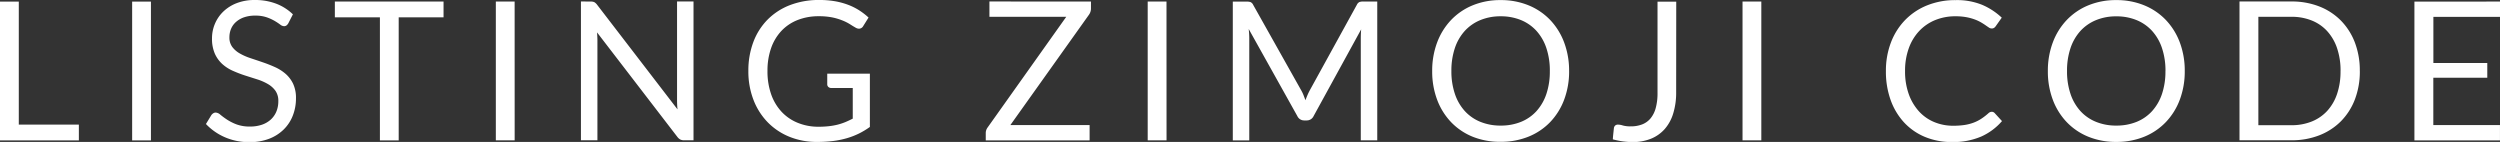 <svg xmlns="http://www.w3.org/2000/svg" width="160.31" height="9.102" viewBox="0 0 160.31 9.102">
  <rect x="0" y="0" width="160.31" height="9.102" fill="#333333" stroke="none"/>
  <path id="Path_48057" data-name="Path 48057" d="M2.51-2.878H6.362v1.013H1.305v-8.9H2.51Zm8.474,1.013H9.779v-8.9h1.205Zm8.81-7.511a.482.482,0,0,1-.118.14.262.262,0,0,1-.162.047.43.43,0,0,1-.245-.106,3.912,3.912,0,0,0-.354-.233,2.874,2.874,0,0,0-.516-.233,2.219,2.219,0,0,0-.73-.106,2.159,2.159,0,0,0-.714.109,1.519,1.519,0,0,0-.519.3,1.211,1.211,0,0,0-.314.438,1.39,1.39,0,0,0-.106.544,1,1,0,0,0,.183.618,1.579,1.579,0,0,0,.485.419,3.712,3.712,0,0,0,.683.3q.382.127.783.264t.783.308a2.753,2.753,0,0,1,.683.432,1.968,1.968,0,0,1,.485.64,2.13,2.13,0,0,1,.183.932,3.006,3.006,0,0,1-.2,1.1,2.528,2.528,0,0,1-.581.892,2.717,2.717,0,0,1-.938.6,3.451,3.451,0,0,1-1.264.217,3.861,3.861,0,0,1-1.575-.314,3.694,3.694,0,0,1-1.215-.848l.348-.572a.457.457,0,0,1,.121-.115.284.284,0,0,1,.158-.047.494.494,0,0,1,.3.14,4.968,4.968,0,0,0,.419.308,3.2,3.2,0,0,0,.609.308,2.4,2.4,0,0,0,.873.14,2.3,2.3,0,0,0,.764-.118,1.623,1.623,0,0,0,.568-.332,1.44,1.44,0,0,0,.357-.513,1.713,1.713,0,0,0,.124-.665,1.116,1.116,0,0,0-.183-.662,1.519,1.519,0,0,0-.481-.432,3.366,3.366,0,0,0-.68-.3l-.783-.249a7.894,7.894,0,0,1-.783-.3,2.544,2.544,0,0,1-.68-.435,2,2,0,0,1-.481-.668A2.379,2.379,0,0,1,14.9-8.42a2.358,2.358,0,0,1,.183-.913,2.354,2.354,0,0,1,.531-.783,2.575,2.575,0,0,1,.86-.547,3.152,3.152,0,0,1,1.177-.205,3.769,3.769,0,0,1,1.361.236,3.133,3.133,0,0,1,1.075.683Zm9.953-1.392v1.013H26.871v7.89H25.666v-7.89H22.777v-1.013Zm4.56,8.9H33.1v-8.9h1.205Zm4.871-8.9a.541.541,0,0,1,.239.04.619.619,0,0,1,.177.165l5.157,6.71q-.019-.162-.025-.314t-.006-.3v-6.306h1.056v8.9h-.609a.518.518,0,0,1-.239-.05.6.6,0,0,1-.189-.168l-5.15-6.7q.012.155.019.3t.006.273v6.343H38.557v-8.9ZM53.785-2.741a5.9,5.9,0,0,0,.662-.034,4.206,4.206,0,0,0,.568-.1,3.872,3.872,0,0,0,.5-.165q.236-.1.472-.221V-5.226H54.611a.263.263,0,0,1-.189-.068.223.223,0,0,1-.071-.168v-.683h2.734v3.417a4.939,4.939,0,0,1-.7.422,4.761,4.761,0,0,1-.777.3,5.623,5.623,0,0,1-.885.18,8.29,8.29,0,0,1-1.025.059A4.625,4.625,0,0,1,51.921-2.1a4.092,4.092,0,0,1-1.392-.932,4.231,4.231,0,0,1-.91-1.438,5.05,5.05,0,0,1-.326-1.845,5.174,5.174,0,0,1,.32-1.858,4.087,4.087,0,0,1,.913-1.438,4.081,4.081,0,0,1,1.435-.929,5.139,5.139,0,0,1,1.886-.329,5.824,5.824,0,0,1,.982.078,4.589,4.589,0,0,1,.842.224,3.922,3.922,0,0,1,.718.354A4.385,4.385,0,0,1,57-9.743l-.342.547a.314.314,0,0,1-.273.168.44.44,0,0,1-.217-.068q-.155-.087-.348-.211a2.98,2.98,0,0,0-.469-.239,3.777,3.777,0,0,0-.652-.2,4.294,4.294,0,0,0-.892-.081,3.61,3.61,0,0,0-1.361.245,2.878,2.878,0,0,0-1.038.7,3.107,3.107,0,0,0-.659,1.106,4.345,4.345,0,0,0-.23,1.457,4.415,4.415,0,0,0,.239,1.507,3.181,3.181,0,0,0,.674,1.121,2.909,2.909,0,0,0,1.031.7A3.468,3.468,0,0,0,53.785-2.741Zm17.477-8.027v.447a.681.681,0,0,1-.13.4L66.093-2.847h5.082v.982h-6.66v-.472a.605.605,0,0,1,.118-.354l5.045-7.1H64.751v-.982Zm4.846,8.9H74.9v-8.9h1.205Zm8.63-3.218a2.311,2.311,0,0,1,.152.314q.065.165.127.332.062-.174.13-.332t.155-.32l3.013-5.474a.358.358,0,0,1,.168-.174.773.773,0,0,1,.249-.031h.888v8.9H88.564V-8.407q0-.13.006-.28t.019-.3L85.539-3.425a.479.479,0,0,1-.435.28H84.93a.479.479,0,0,1-.435-.28L81.376-9.01q.019.162.028.317t.009.286v6.542H80.357v-8.9h.888a.773.773,0,0,1,.249.031.358.358,0,0,1,.168.174Zm17.185-1.23a5.139,5.139,0,0,1-.317,1.836,4.2,4.2,0,0,1-.895,1.438,4,4,0,0,1-1.389.935,4.683,4.683,0,0,1-1.792.332A4.659,4.659,0,0,1,95.74-2.1a4.005,4.005,0,0,1-1.385-.935,4.2,4.2,0,0,1-.895-1.438,5.139,5.139,0,0,1-.317-1.836,5.139,5.139,0,0,1,.317-1.836,4.238,4.238,0,0,1,.895-1.441,4.02,4.02,0,0,1,1.385-.941,4.621,4.621,0,0,1,1.789-.335,4.644,4.644,0,0,1,1.792.335,4.014,4.014,0,0,1,1.389.941,4.238,4.238,0,0,1,.895,1.441A5.139,5.139,0,0,1,101.922-6.313Zm-1.236,0a4.524,4.524,0,0,0-.224-1.472,3.114,3.114,0,0,0-.634-1.1,2.75,2.75,0,0,0-.994-.693,3.375,3.375,0,0,0-1.3-.242,3.358,3.358,0,0,0-1.3.242,2.78,2.78,0,0,0-1,.693,3.089,3.089,0,0,0-.637,1.1,4.525,4.525,0,0,0-.224,1.472A4.5,4.5,0,0,0,94.6-4.844a3.093,3.093,0,0,0,.637,1.1,2.747,2.747,0,0,0,1,.69,3.4,3.4,0,0,0,1.3.239,3.413,3.413,0,0,0,1.3-.239,2.718,2.718,0,0,0,.994-.69,3.118,3.118,0,0,0,.634-1.1A4.5,4.5,0,0,0,100.686-6.313Zm8.1,1.373A4.5,4.5,0,0,1,108.6-3.6a2.7,2.7,0,0,1-.541,1,2.358,2.358,0,0,1-.879.624,3.1,3.1,0,0,1-1.2.217,4.867,4.867,0,0,1-1.255-.174q.012-.18.031-.357t.037-.351a.28.28,0,0,1,.078-.171.266.266,0,0,1,.2-.065,1.1,1.1,0,0,1,.3.056,1.785,1.785,0,0,0,.5.056,2.005,2.005,0,0,0,.73-.124,1.325,1.325,0,0,0,.541-.385,1.761,1.761,0,0,0,.335-.668,3.581,3.581,0,0,0,.115-.966v-5.852h1.2Zm5.461,3.075h-1.205v-8.9h1.205ZM129.029-3.7a.25.25,0,0,1,.18.081l.472.516a3.809,3.809,0,0,1-1.326.988,4.523,4.523,0,0,1-1.879.354,4.424,4.424,0,0,1-1.746-.332,3.826,3.826,0,0,1-1.336-.932,4.213,4.213,0,0,1-.857-1.438,5.373,5.373,0,0,1-.3-1.845,5.05,5.05,0,0,1,.326-1.845,4.216,4.216,0,0,1,.916-1.441,4.1,4.1,0,0,1,1.413-.935,4.811,4.811,0,0,1,1.817-.332,4.286,4.286,0,0,1,1.693.3,4.278,4.278,0,0,1,1.264.826l-.391.553a.426.426,0,0,1-.1.1.274.274,0,0,1-.162.04.315.315,0,0,1-.171-.059q-.09-.059-.214-.146t-.292-.186a2.56,2.56,0,0,0-.4-.186,3.285,3.285,0,0,0-.534-.146,3.719,3.719,0,0,0-.7-.059,3.39,3.39,0,0,0-1.308.245,2.928,2.928,0,0,0-1.022.7,3.18,3.18,0,0,0-.668,1.106,4.217,4.217,0,0,0-.239,1.46,4.3,4.3,0,0,0,.239,1.485,3.279,3.279,0,0,0,.652,1.1,2.751,2.751,0,0,0,.979.687,3.128,3.128,0,0,0,1.218.236,4.945,4.945,0,0,0,.714-.047A2.934,2.934,0,0,0,127.851-3a2.485,2.485,0,0,0,.5-.252,3.936,3.936,0,0,0,.469-.363A.316.316,0,0,1,129.029-3.7ZM141.4-6.313a5.139,5.139,0,0,1-.317,1.836,4.2,4.2,0,0,1-.895,1.438A4,4,0,0,1,138.8-2.1a4.683,4.683,0,0,1-1.792.332,4.659,4.659,0,0,1-1.789-.332,4.005,4.005,0,0,1-1.385-.935,4.2,4.2,0,0,1-.895-1.438,5.139,5.139,0,0,1-.317-1.836,5.139,5.139,0,0,1,.317-1.836,4.238,4.238,0,0,1,.895-1.441,4.02,4.02,0,0,1,1.385-.941,4.621,4.621,0,0,1,1.789-.335,4.644,4.644,0,0,1,1.792.335,4.013,4.013,0,0,1,1.389.941,4.238,4.238,0,0,1,.895,1.441A5.139,5.139,0,0,1,141.4-6.313Zm-1.236,0a4.524,4.524,0,0,0-.224-1.472,3.114,3.114,0,0,0-.634-1.1,2.75,2.75,0,0,0-.994-.693,3.375,3.375,0,0,0-1.3-.242,3.358,3.358,0,0,0-1.3.242,2.78,2.78,0,0,0-1,.693,3.089,3.089,0,0,0-.637,1.1,4.524,4.524,0,0,0-.224,1.472,4.5,4.5,0,0,0,.224,1.469,3.093,3.093,0,0,0,.637,1.1,2.747,2.747,0,0,0,1,.69,3.4,3.4,0,0,0,1.3.239,3.413,3.413,0,0,0,1.3-.239,2.718,2.718,0,0,0,.994-.69,3.118,3.118,0,0,0,.634-1.1A4.5,4.5,0,0,0,140.162-6.313Zm12.463,0a5.013,5.013,0,0,1-.317,1.82,4.037,4.037,0,0,1-.895,1.4,3.988,3.988,0,0,1-1.385.9,4.819,4.819,0,0,1-1.789.32h-3.33v-8.9h3.33a4.819,4.819,0,0,1,1.789.32,3.967,3.967,0,0,1,1.385.907,4.07,4.07,0,0,1,.895,1.407A5.013,5.013,0,0,1,152.625-6.313Zm-1.236,0a4.468,4.468,0,0,0-.224-1.466,3.091,3.091,0,0,0-.634-1.093,2.7,2.7,0,0,0-.994-.683,3.436,3.436,0,0,0-1.3-.236H146.12v6.952h2.119a3.436,3.436,0,0,0,1.3-.236,2.72,2.72,0,0,0,.994-.68,3.058,3.058,0,0,0,.634-1.09A4.468,4.468,0,0,0,151.389-6.313Zm10.226-4.455v.982h-4.274v2.957H160.8v.944h-3.461v3.038h4.274v.982h-5.486v-8.9Z" transform="translate(-1.305 10.868)" fill="#fff"/>
</svg>

